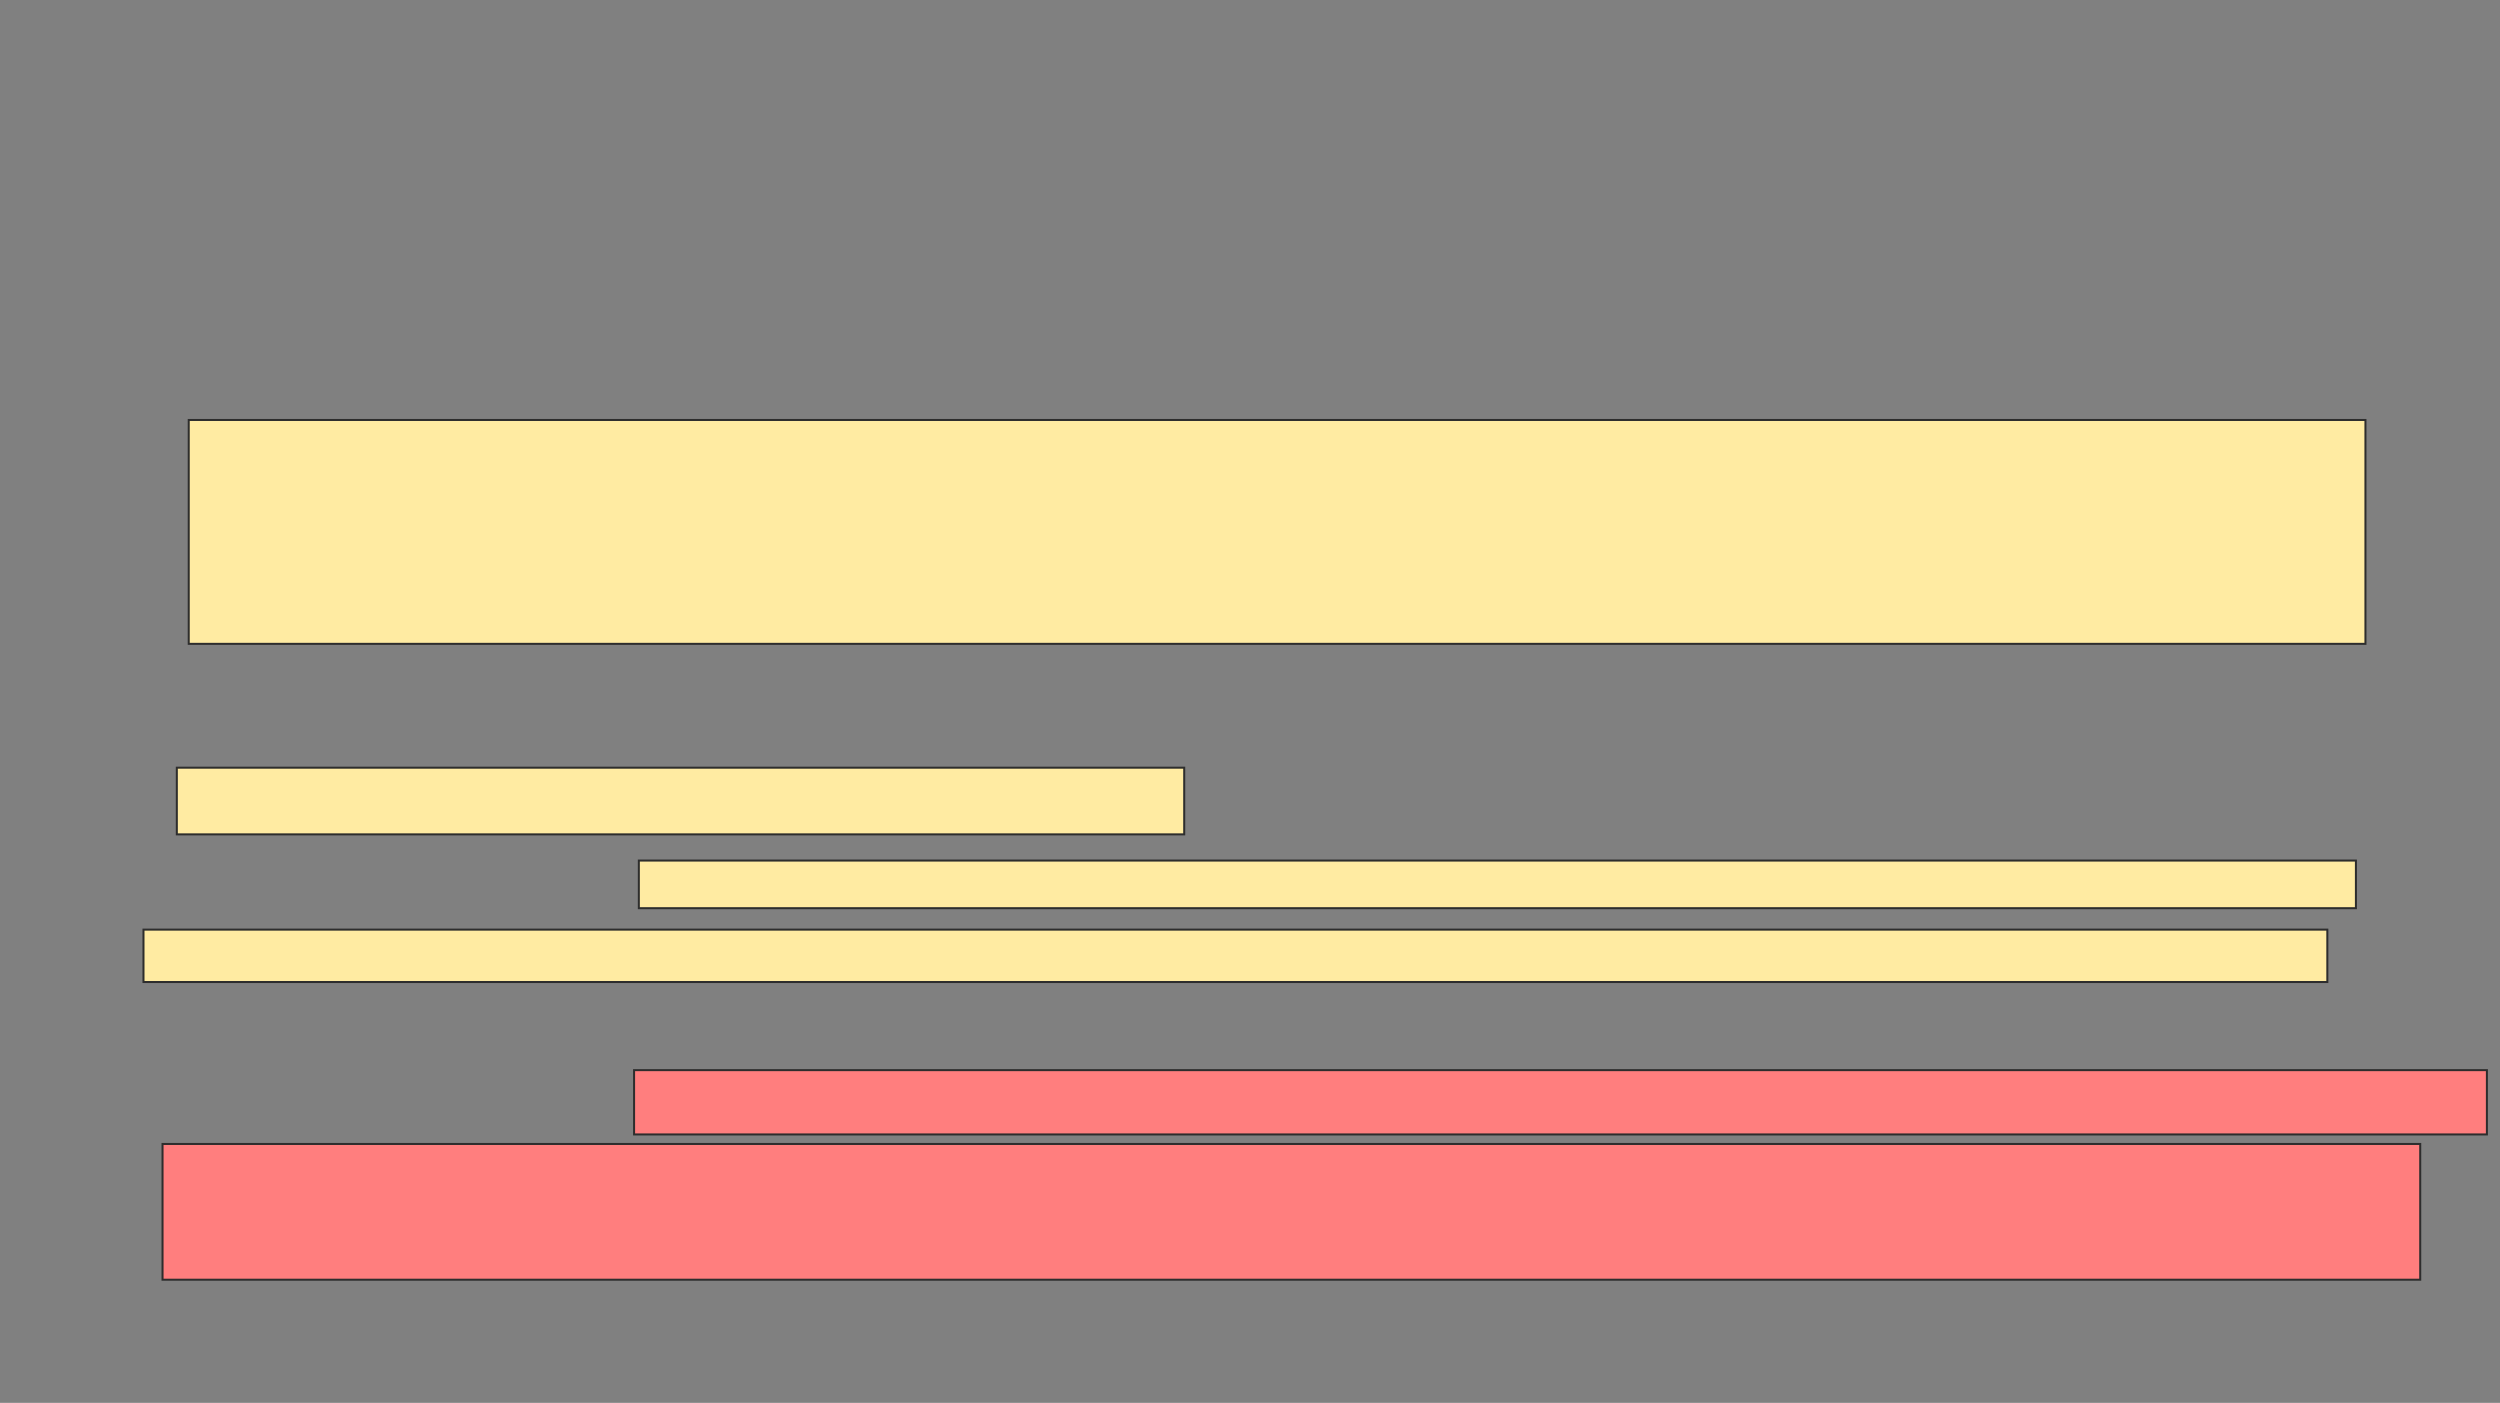 <svg xmlns="http://www.w3.org/2000/svg" width="1235" height="693">
 <rect width="100%" height="100%" fill="#808080" stroke="none"/>
 <!-- Created with Image Occlusion Enhanced -->
 <g>
  <title>Labels</title>
 </g>
 <g>
  <title>Masks</title>
  <rect id="969c053d71c0496192703b99507a823f-ao-1" height="110.588" width="1075.294" y="207.471" x="93.235" stroke="#2D2D2D" fill="#FFEBA2"/>
  <g id="969c053d71c0496192703b99507a823f-ao-2">
   <rect height="32.941" width="497.647" y="379.235" x="87.353" stroke="#2D2D2D" fill="#FFEBA2"/>
   <rect height="23.529" width="848.235" y="425.118" x="315.588" stroke="#2D2D2D" fill="#FFEBA2"/>
   <rect height="25.882" width="1078.824" y="459.235" x="70.882" stroke="#2D2D2D" fill="#FFEBA2"/>
  </g>
  <g id="969c053d71c0496192703b99507a823f-ao-3" class="qshape">
   <rect height="31.765" width="915.294" y="528.647" x="313.235" stroke="#2D2D2D" fill="#FF7E7E" class="qshape"/>
   <rect height="67.059" width="1115.294" y="565.118" x="80.294" stroke="#2D2D2D" fill="#FF7E7E" class="qshape"/>
  </g>
 </g>
</svg>